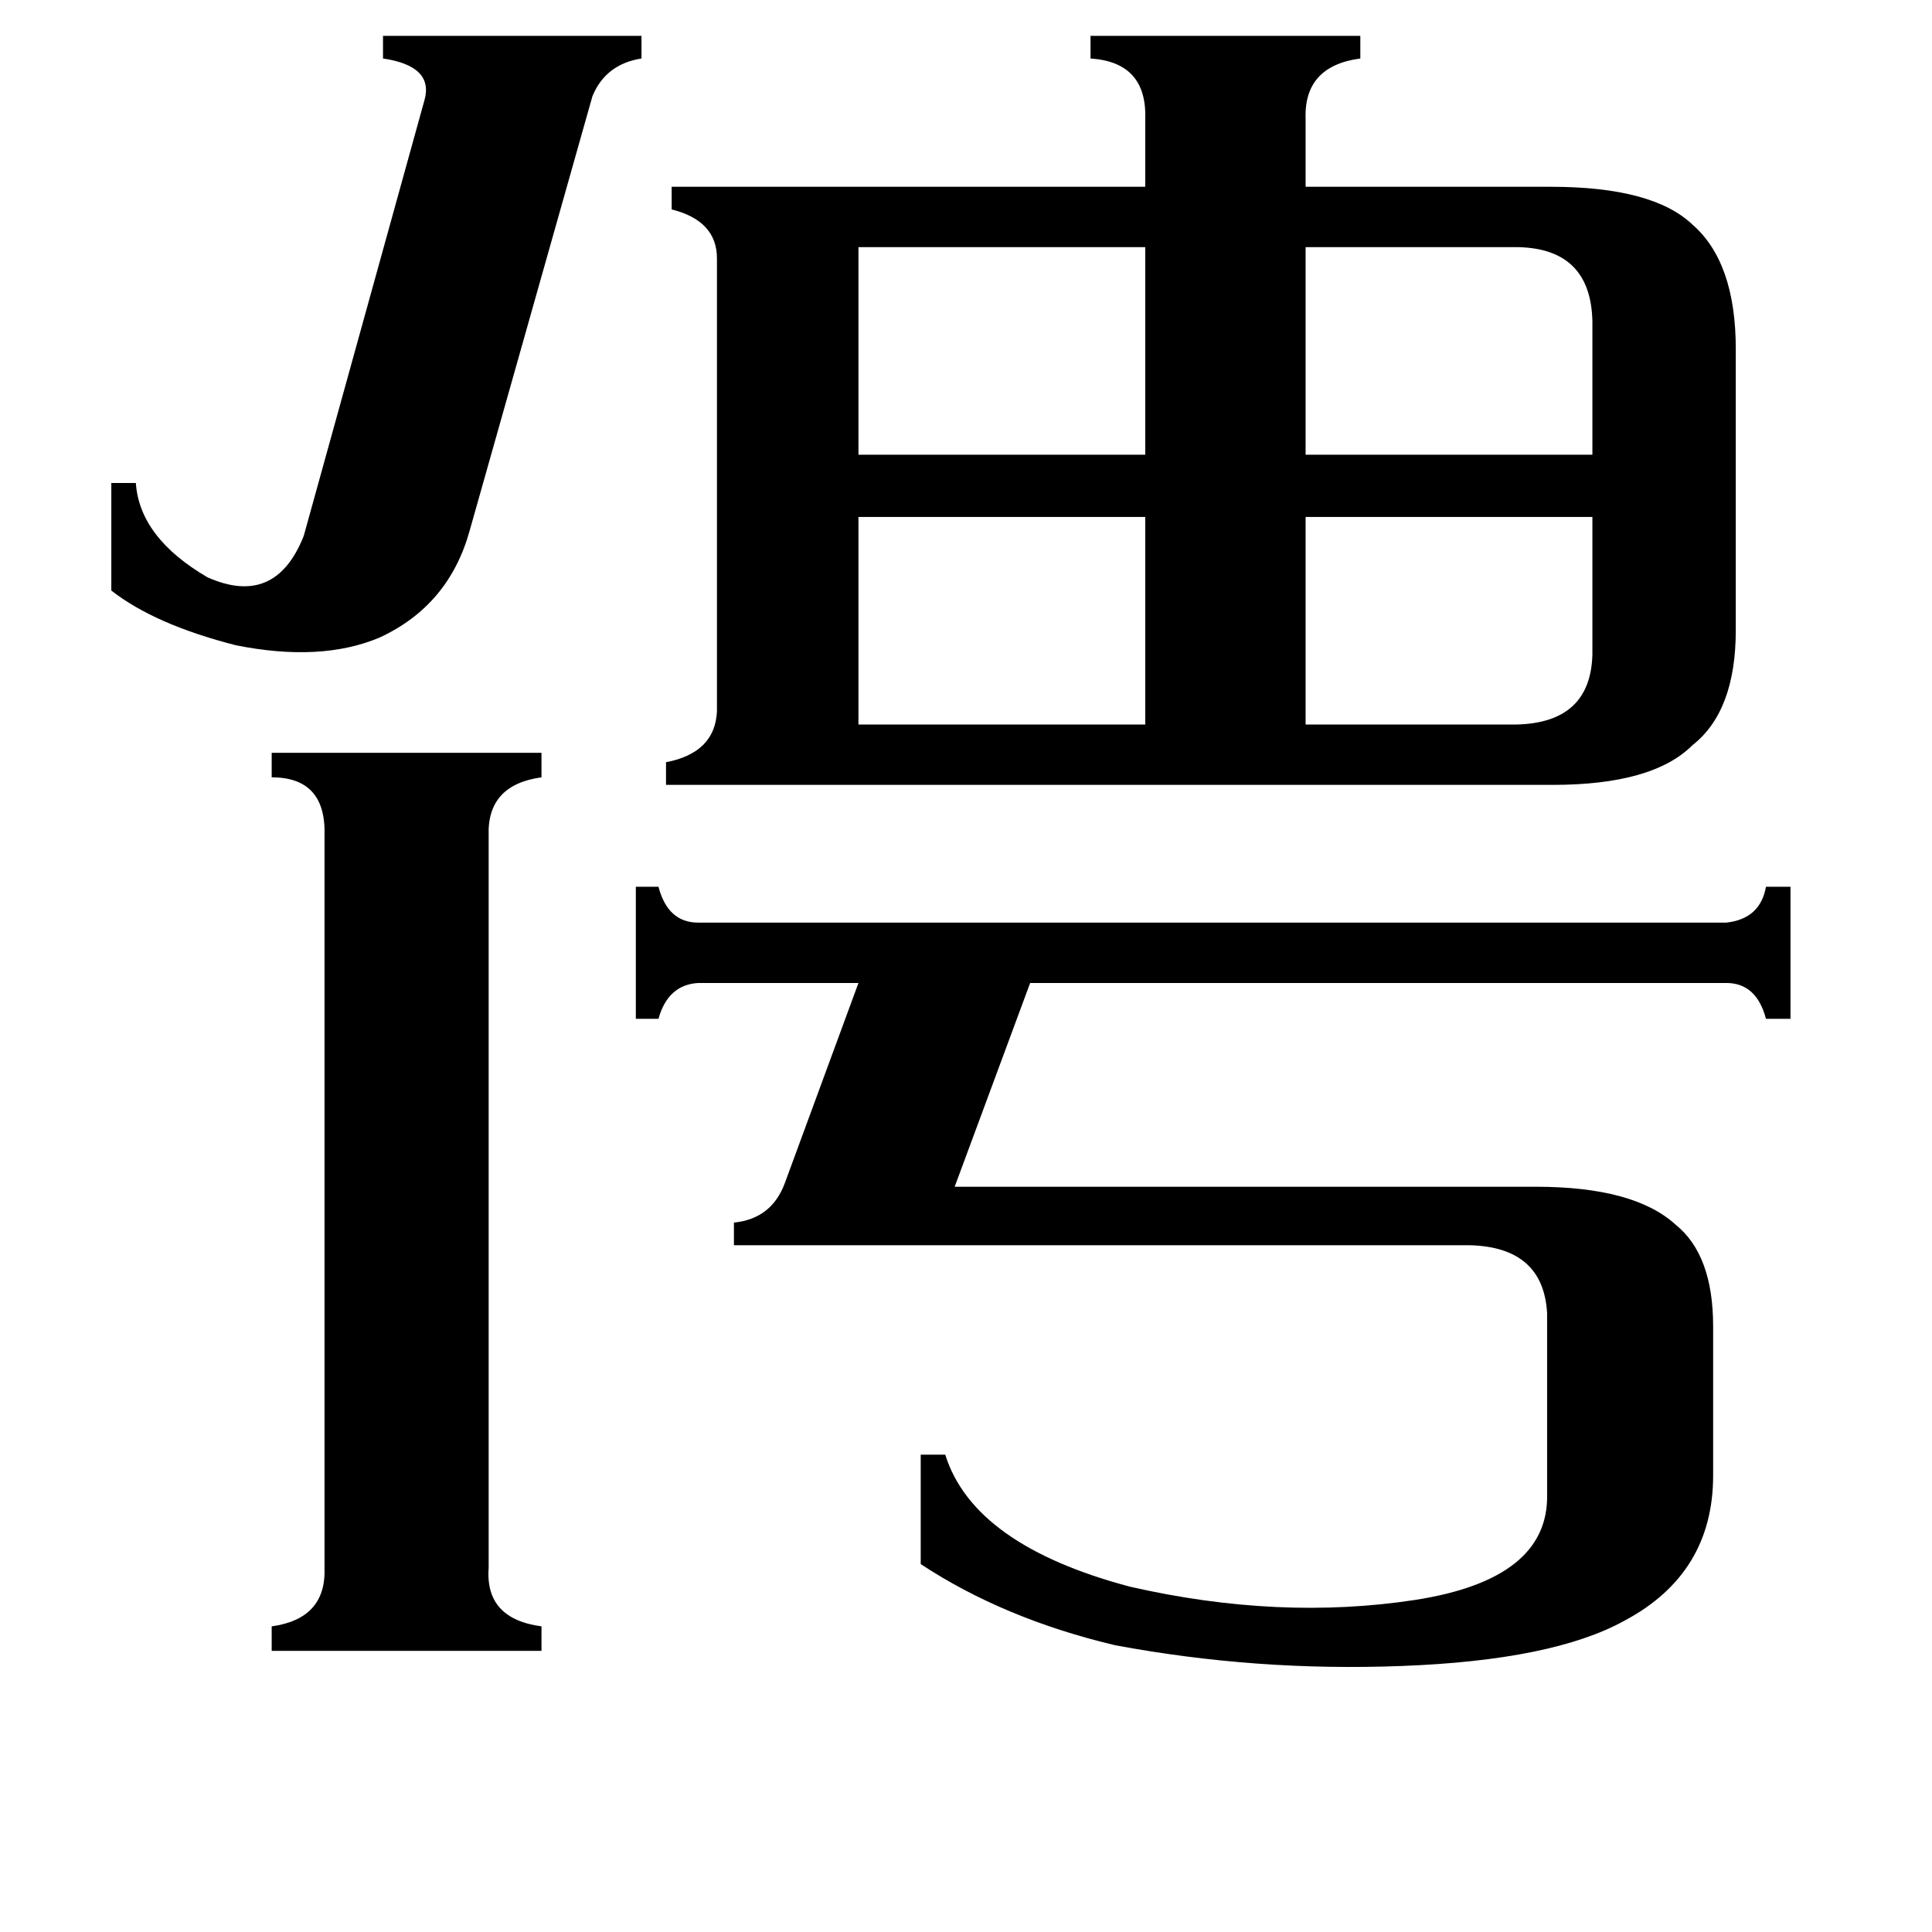 <svg xmlns="http://www.w3.org/2000/svg" viewBox="0 -800 1024 1024">
	<path fill="#000000" d="M804 -416Q843 -417 844 -453V-526H692V-416ZM805 -669H692V-559H844V-630Q843 -668 805 -669ZM455 -669V-559H607V-669ZM455 -526V-416H607V-526ZM249 -519Q238 -479 201 -462Q170 -449 125 -458Q82 -469 59 -487V-544H72Q74 -515 110 -494Q146 -478 161 -516L225 -747Q230 -765 203 -769V-781H340V-769Q321 -766 314 -749ZM259 31Q257 58 287 62V75H144V62Q173 58 172 31V-357Q173 -388 144 -388V-401H287V-388Q258 -384 259 -357ZM389 -140V-152Q409 -154 416 -173L455 -279H370Q354 -278 349 -260H337V-330H349Q354 -311 370 -311H915Q933 -313 936 -330H949V-260H936Q931 -279 915 -279H546L506 -171H814Q866 -171 888 -151Q908 -135 908 -97V-18Q908 34 861 59Q823 80 743 83Q666 86 591 72Q532 58 488 29V-29H501Q516 19 599 41Q678 59 750 48Q821 37 820 -8V-104Q818 -139 779 -140ZM607 -737Q608 -767 578 -769V-781H721V-769Q691 -765 692 -737V-701H822Q876 -701 897 -681Q920 -661 920 -615V-466Q920 -423 897 -405Q876 -384 823 -384H353V-396Q379 -401 380 -423V-663Q380 -683 356 -689V-701H607Z"/>
</svg>